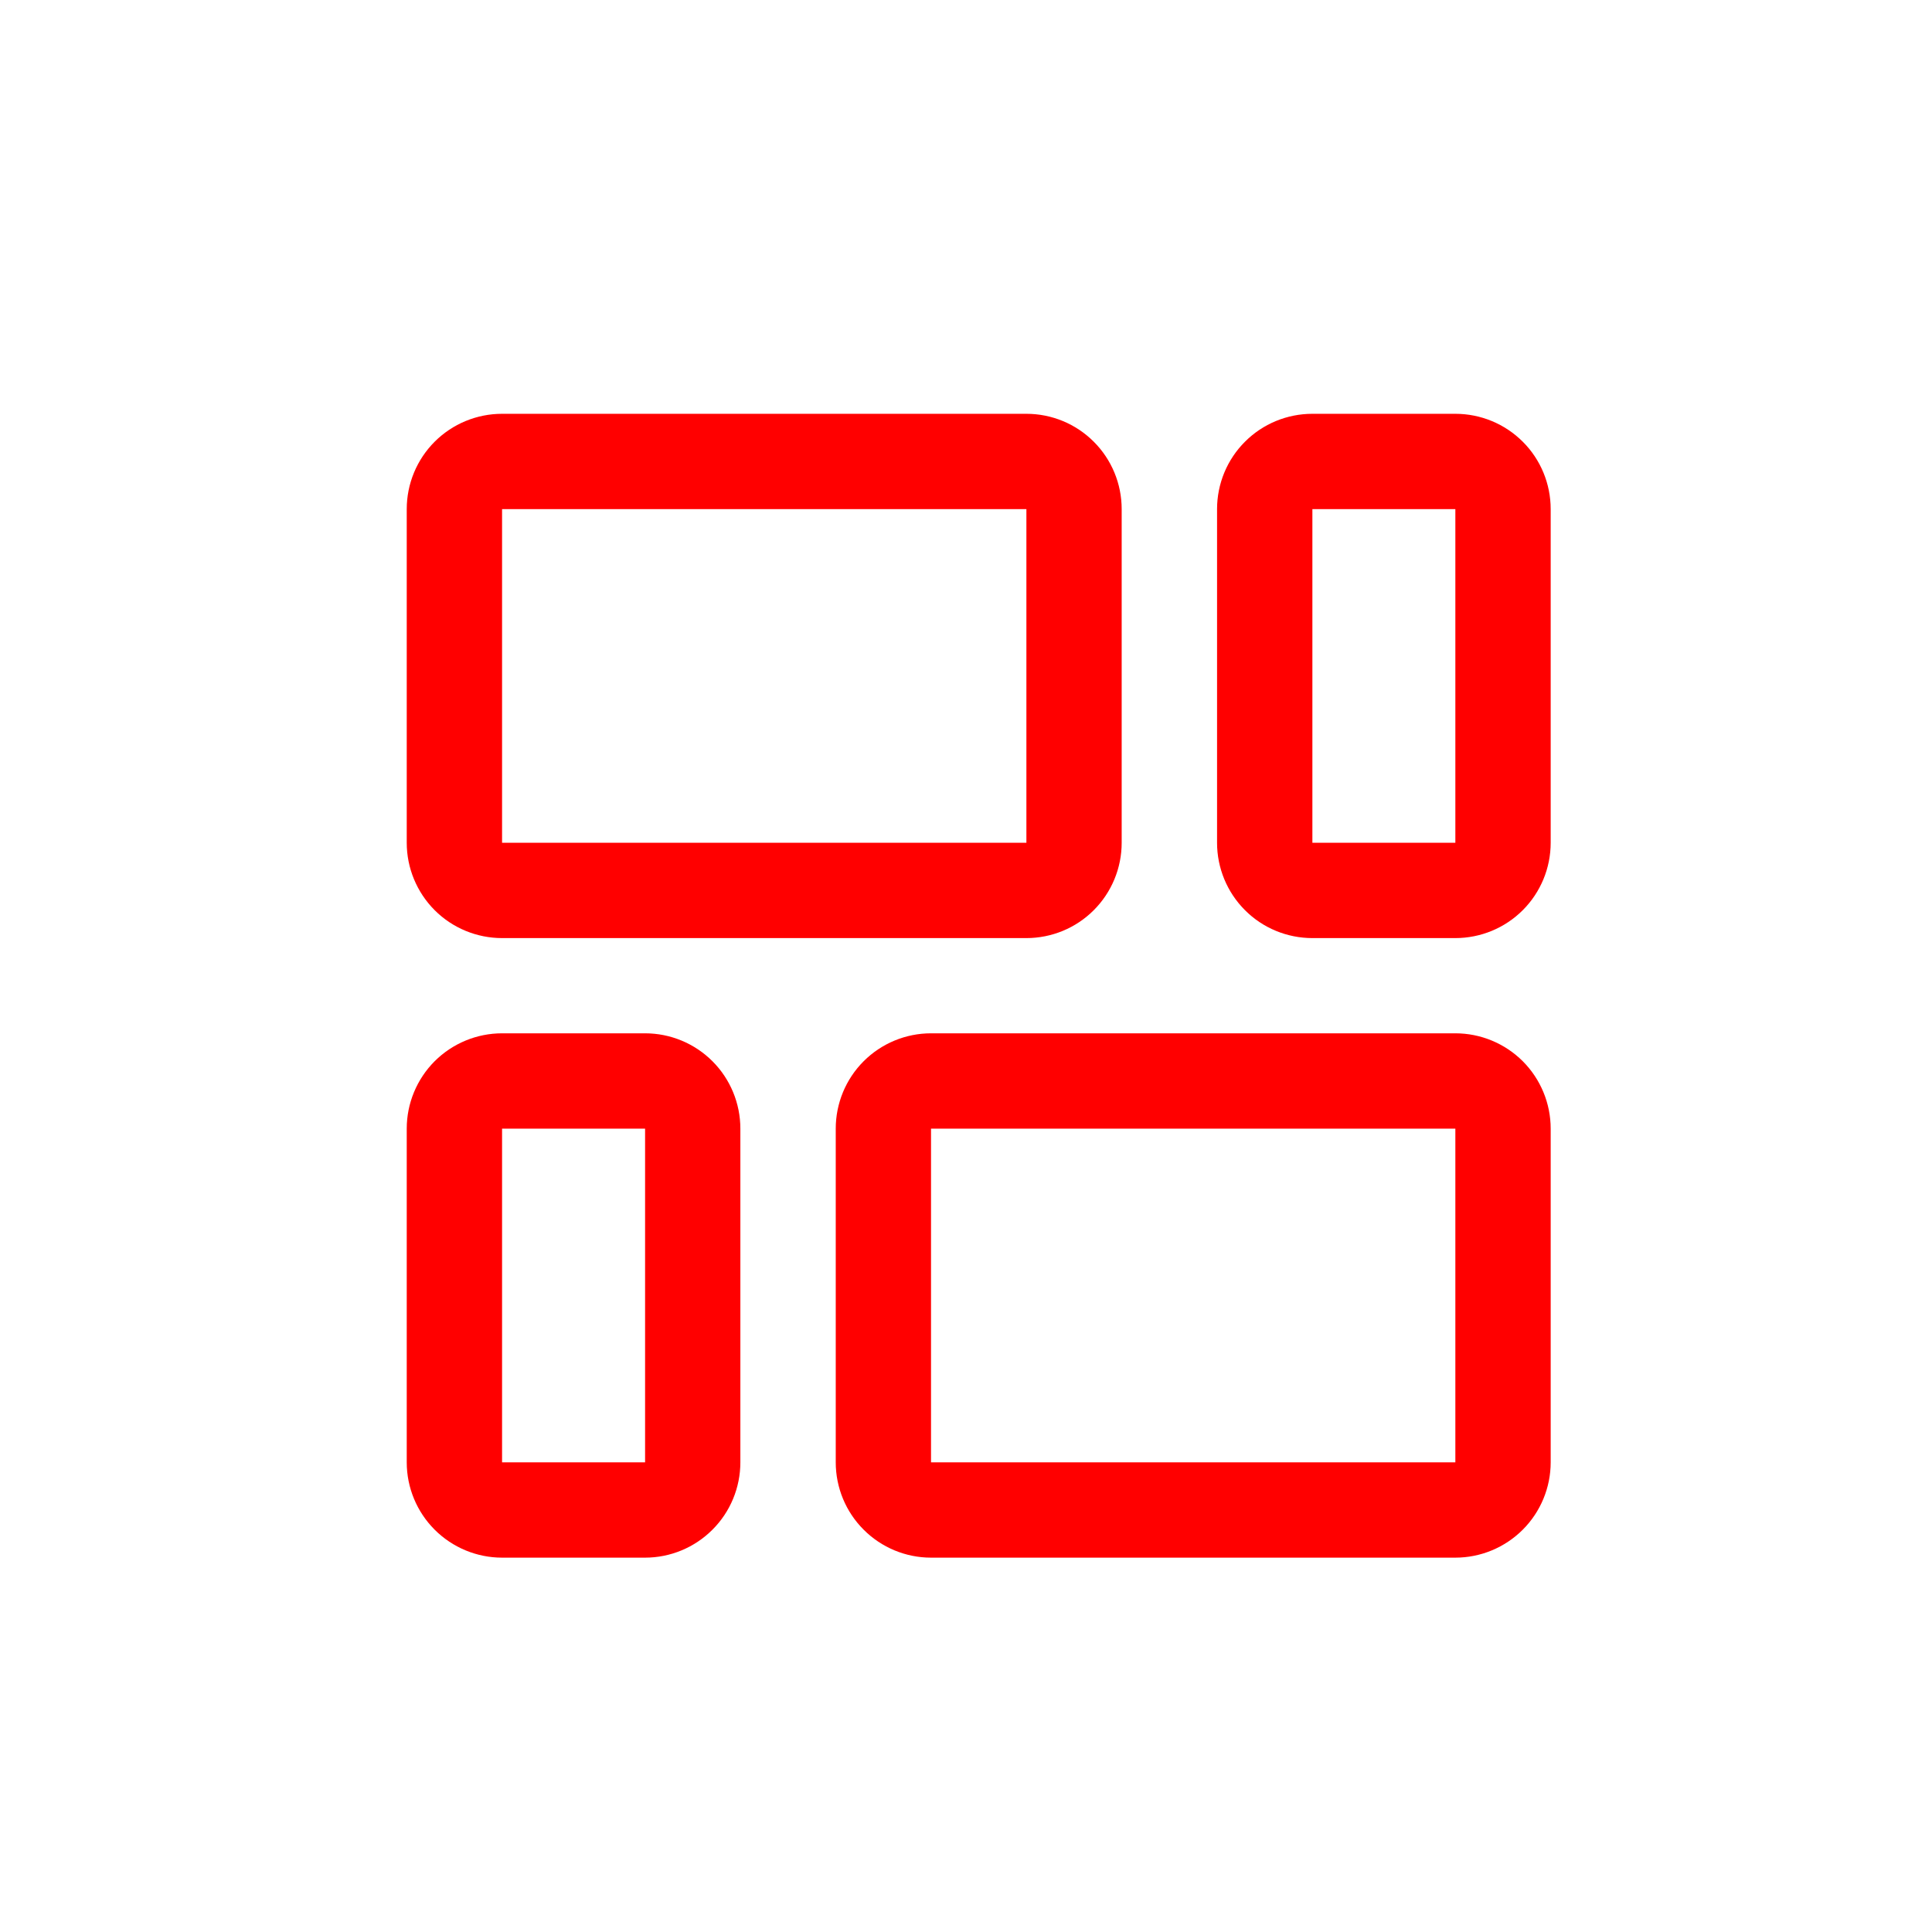 <svg width="38" height="38" viewBox="0 0 38 38" fill="none" xmlns="http://www.w3.org/2000/svg">
<g clip-path="url(#clip0_1296_84498)">
<path d="M9.875 18.451H20.188C20.685 18.451 21.162 18.254 21.513 17.902C21.865 17.55 22.062 17.073 22.062 16.576V10.014C22.062 9.516 21.865 9.039 21.513 8.688C21.162 8.336 20.685 8.139 20.188 8.139H9.875C9.378 8.139 8.901 8.336 8.549 8.688C8.198 9.039 8 9.516 8 10.014V16.576C8 17.073 8.198 17.55 8.549 17.902C8.901 18.254 9.378 18.451 9.875 18.451ZM9.875 10.014H20.188V16.576H9.875V10.014Z" fill="#FF0000"/>
<path d="M28.625 8.139H25.813C25.315 8.139 24.838 8.336 24.487 8.688C24.135 9.039 23.938 9.516 23.938 10.014V16.576C23.938 17.073 24.135 17.55 24.487 17.902C24.838 18.254 25.315 18.451 25.813 18.451H28.625C29.122 18.451 29.599 18.254 29.951 17.902C30.303 17.55 30.5 17.073 30.5 16.576V10.014C30.5 9.516 30.303 9.039 29.951 8.688C29.599 8.336 29.122 8.139 28.625 8.139V8.139ZM28.625 16.576H25.813V10.014H28.625V16.576Z" fill="#FF0000"/>
<path d="M12.688 20.324H9.875C9.378 20.324 8.901 20.522 8.549 20.873C8.198 21.225 8 21.702 8 22.199V28.762C8 29.259 8.198 29.736 8.549 30.087C8.901 30.439 9.378 30.637 9.875 30.637H12.688C13.185 30.637 13.662 30.439 14.013 30.087C14.365 29.736 14.562 29.259 14.562 28.762V22.199C14.562 21.702 14.365 21.225 14.013 20.873C13.662 20.522 13.185 20.324 12.688 20.324ZM12.688 28.762H9.875V22.199H12.688V28.762Z" fill="#FF0000"/>
<path d="M28.625 20.324H18.312C17.815 20.324 17.338 20.522 16.987 20.873C16.635 21.225 16.438 21.702 16.438 22.199V28.762C16.438 29.259 16.635 29.736 16.987 30.087C17.338 30.439 17.815 30.637 18.312 30.637H28.625C29.122 30.637 29.599 30.439 29.951 30.087C30.302 29.736 30.5 29.259 30.5 28.762V22.199C30.5 21.702 30.302 21.225 29.951 20.873C29.599 20.522 29.122 20.324 28.625 20.324ZM28.625 28.762H18.312V22.199H28.625V28.762Z" fill="#FF0000"/>
</g>
<defs>
<clipPath id="clip0_1296_84498">
<rect width="22.5" height="22.5" fill="white" transform="translate(8 8.139)"/>
</clipPath>
</defs>
</svg>
